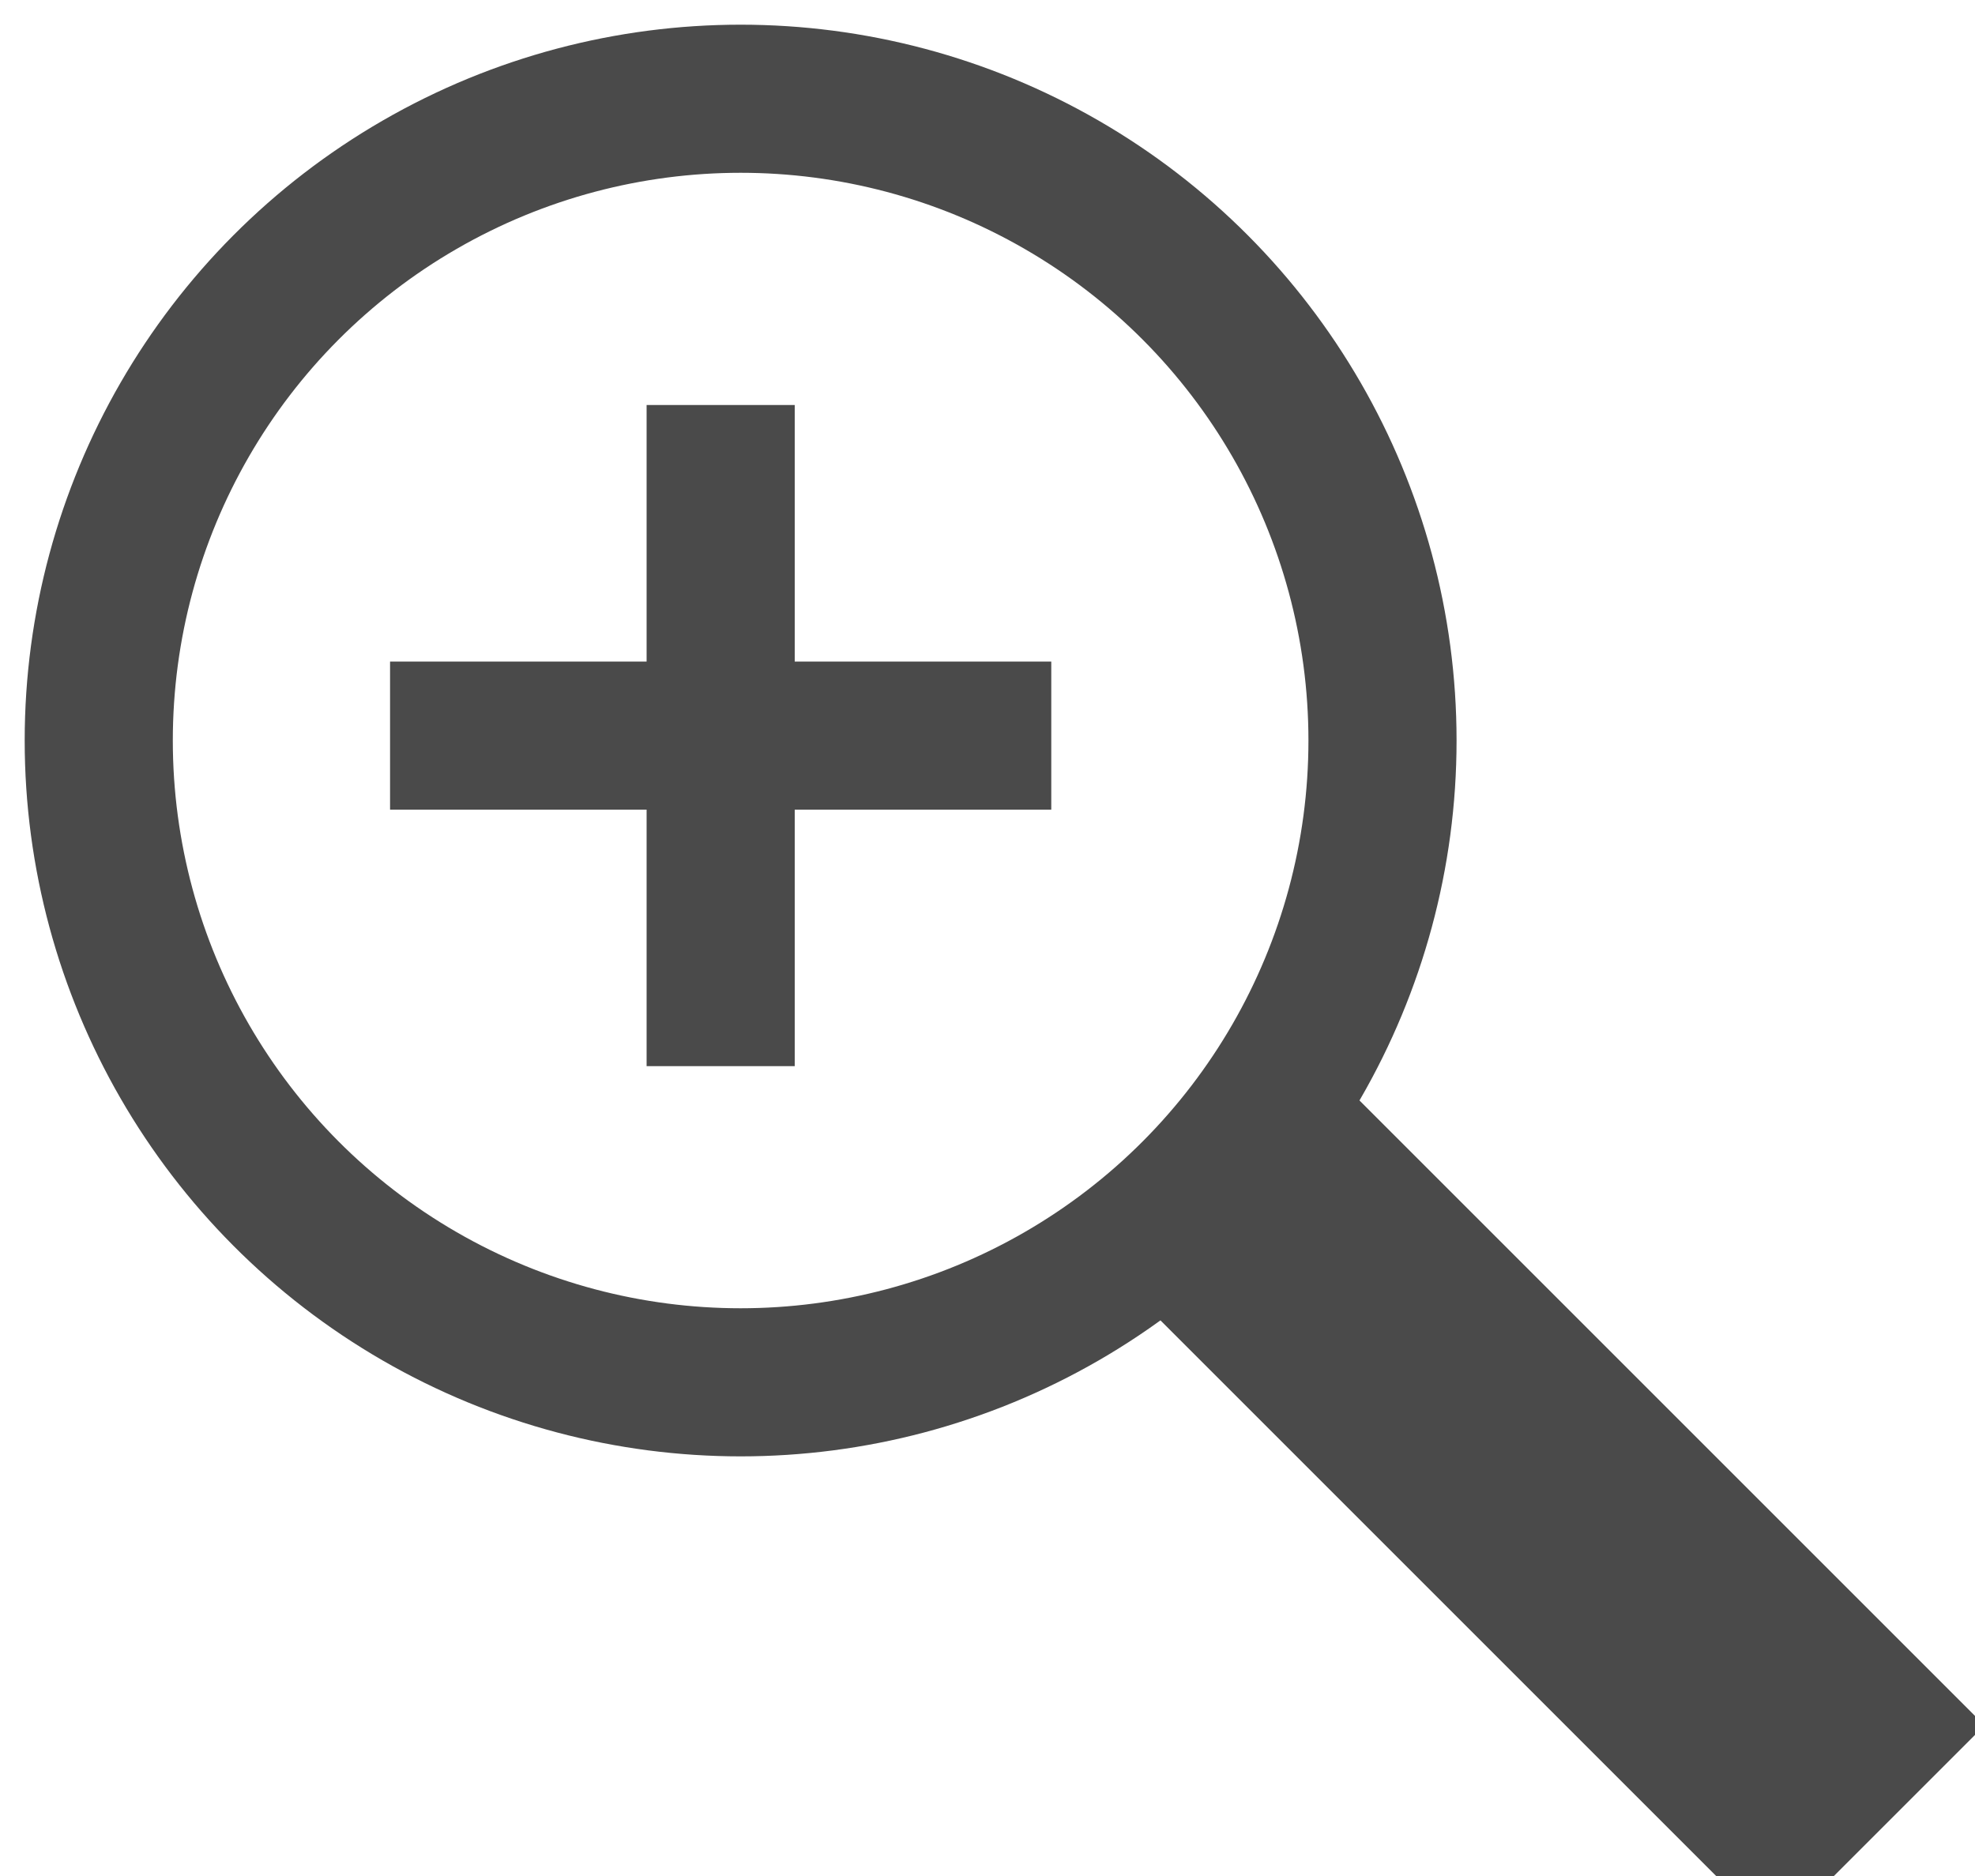 <?xml version="1.0" encoding="UTF-8" standalone="no"?>
<svg width="20px" height="19px" viewBox="0 0 20 19" version="1.1" xmlns="http://www.w3.org/2000/svg" xmlns:xlink="http://www.w3.org/1999/xlink" xmlns:sketch="http://www.bohemiancoding.com/sketch/ns">
    <!-- Generator: Sketch 3.3.3 (12072) - http://www.bohemiancoding.com/sketch -->
    <title>zoom-icon</title>
    <desc>Created with Sketch.</desc>
    <defs></defs>
    <g id="Page-1" stroke="none" stroke-width="1" fill="none" fill-rule="evenodd" sketch:type="MSPage">
        <g id="Icons-&amp;-Assets" sketch:type="MSArtboardGroup" transform="translate(-35, -90)" stroke="#4A4A4A">
            <g id="zoom-icon" sketch:type="MSLayerGroup" transform="translate(36, 91)">
                <circle id="Oval-24" stroke-width="1.5" sketch:type="MSShapeGroup" cx="6.5" cy="6.5" r="6.5"></circle>
                <rect id="Rectangle-1611" fill="#4A4A4A" sketch:type="MSShapeGroup" transform="translate(14.5, 14) rotate(45) translate(-14.5, -14) " x="10" y="13" width="9" height="2"></rect>
                <g id="x-check_small" transform="translate(5.793, 6.45) rotate(-45) translate(-5.793, -6.45) translate(3.293, 3.95)" stroke-width="1.5" stroke-linecap="square" sketch:type="MSShapeGroup">
                    <path d="M1.02,4.694 L4.694,1.02" id="Line"></path>
                    <path d="M1.02,1.02 L4.694,4.694" id="Line"></path>
                </g>
            </g>
        </g>
    </g>
</svg>